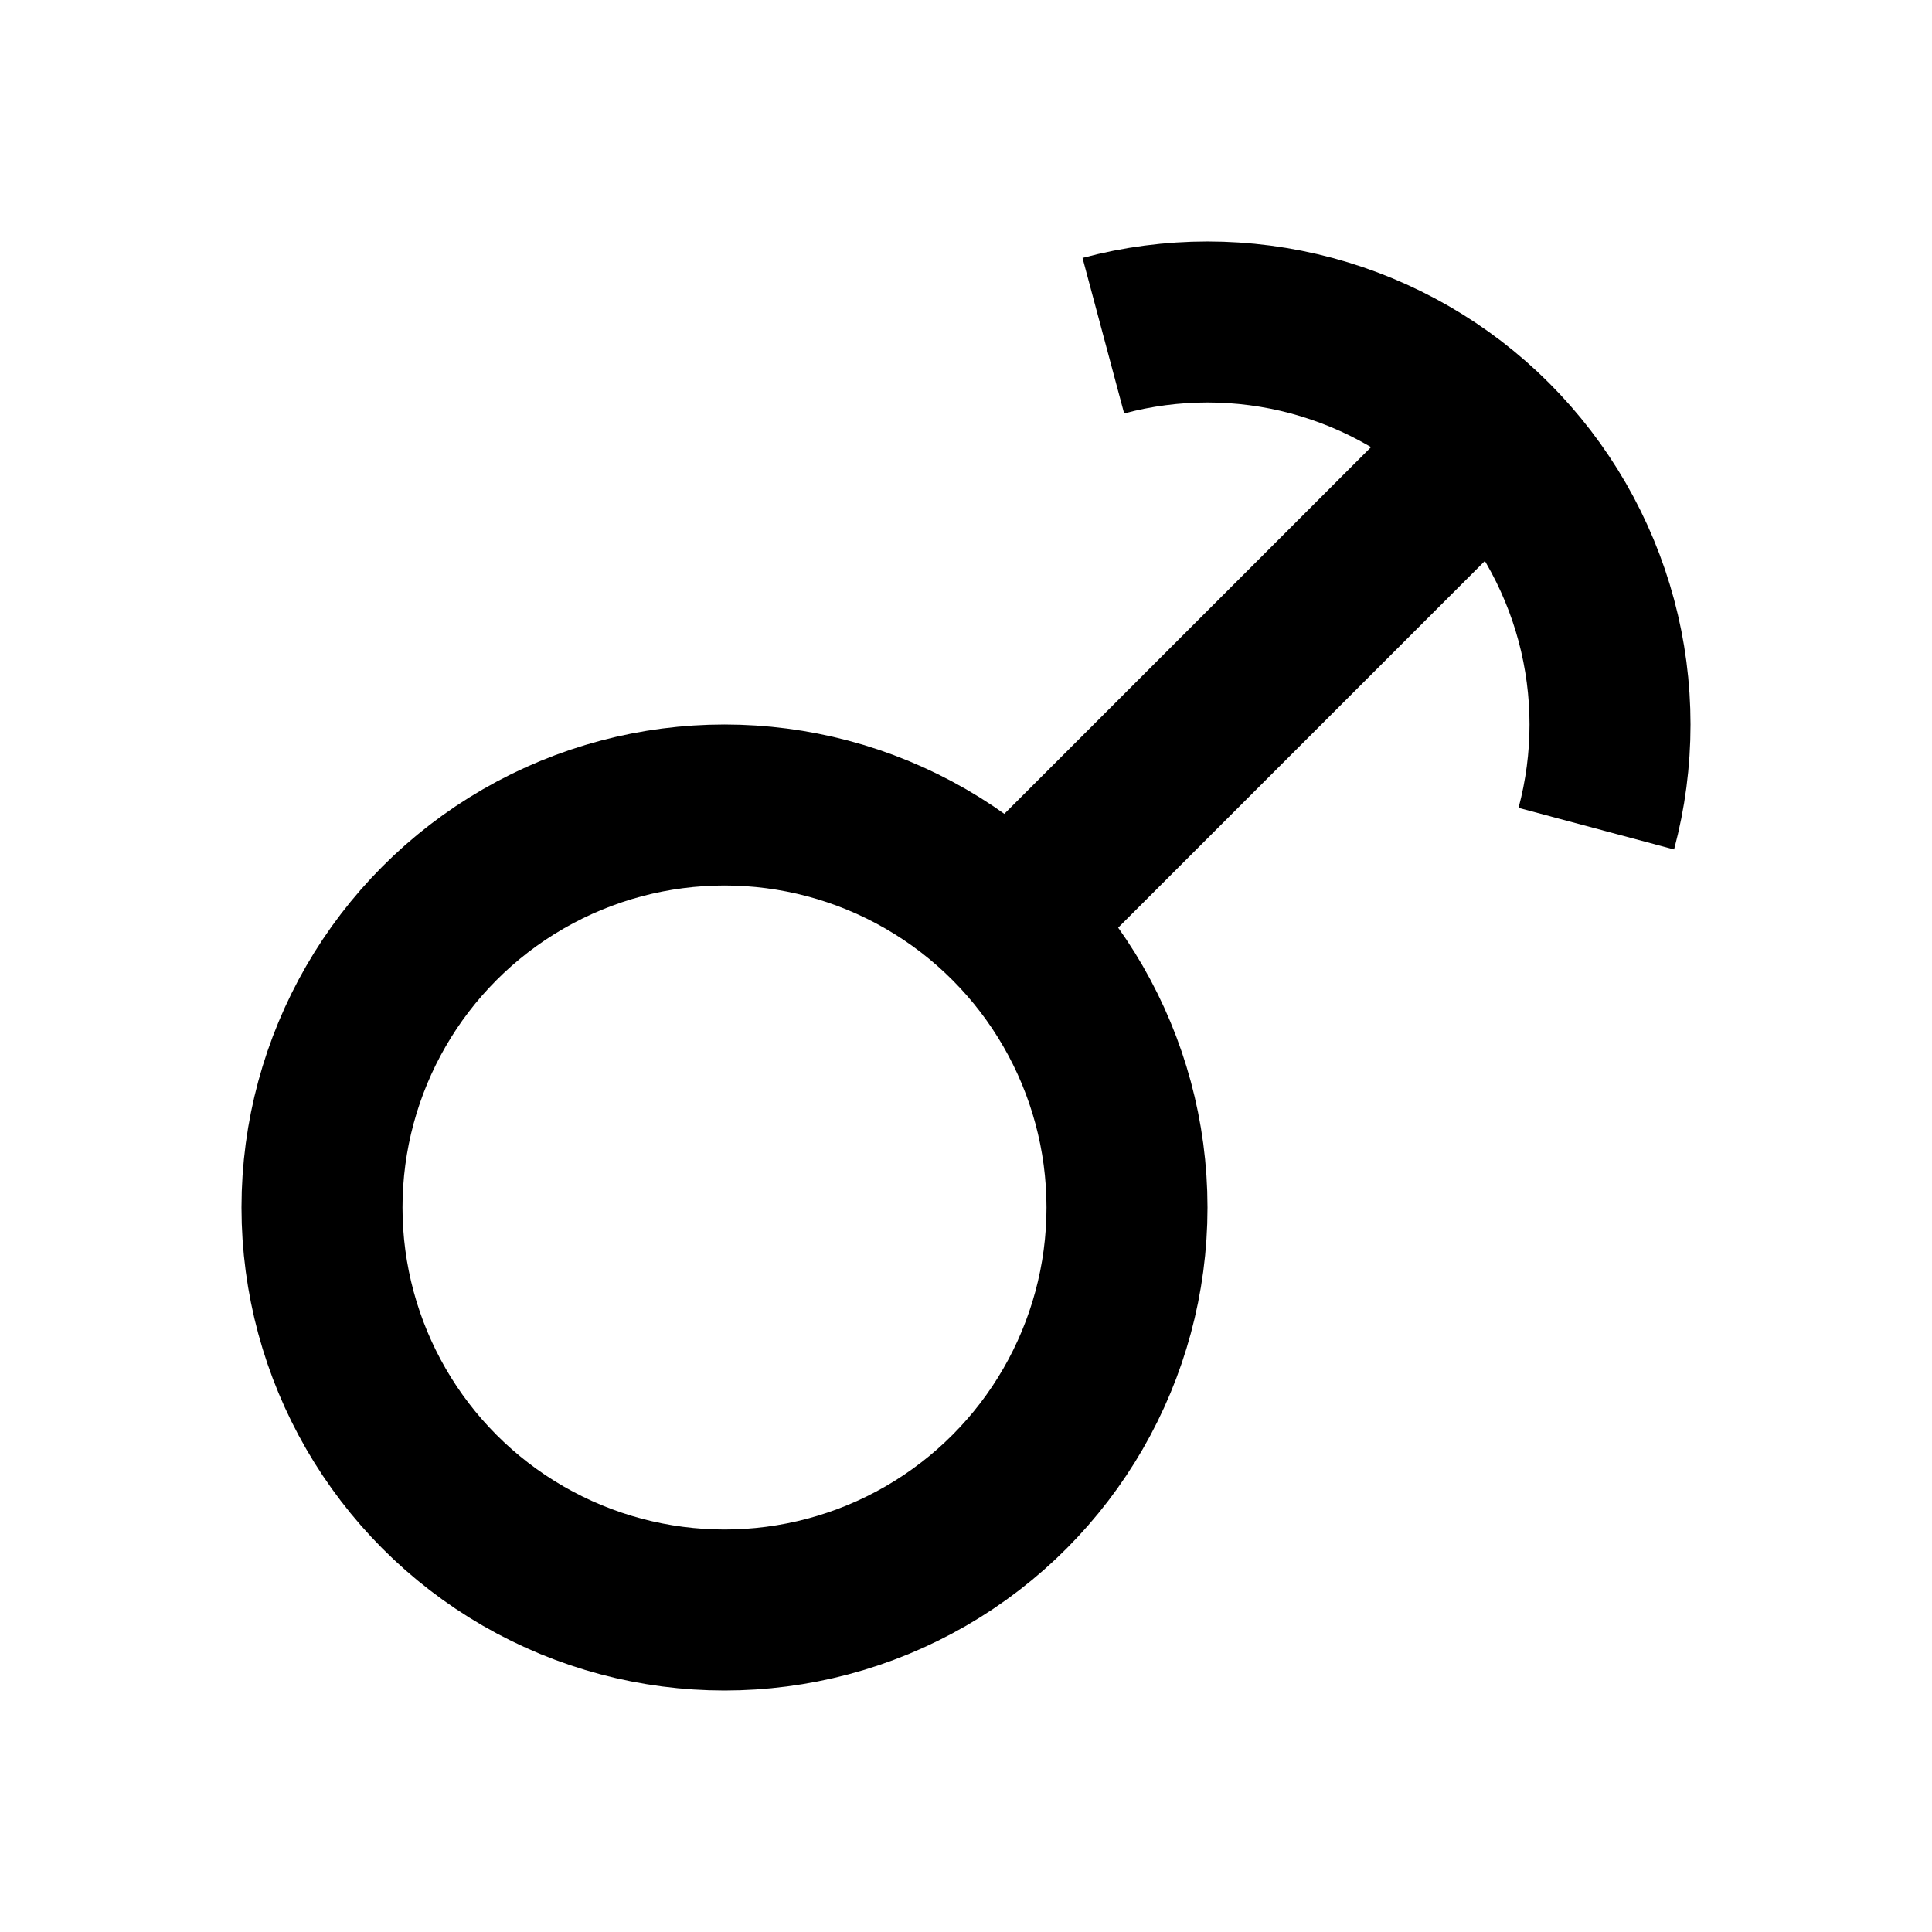 <svg
  xmlns="http://www.w3.org/2000/svg"
  width="24"
  height="24"
  viewBox="0 0 24 24"
  fill="none"
  stroke="currentColor"
  stroke-width="2"
>
  <circle cx="9" cy="15" r="5"/>
  <path d="M18 6L13 11"/>
  <path d="M13.706 4.17C14.554 3.943 15.446 3.943 16.294 4.17C17.142 4.398 17.915 4.844 18.535 5.464C19.156 6.085 19.602 6.858 19.83 7.706C20.057 8.554 20.057 9.446 19.83 10.294"/>
</svg>

